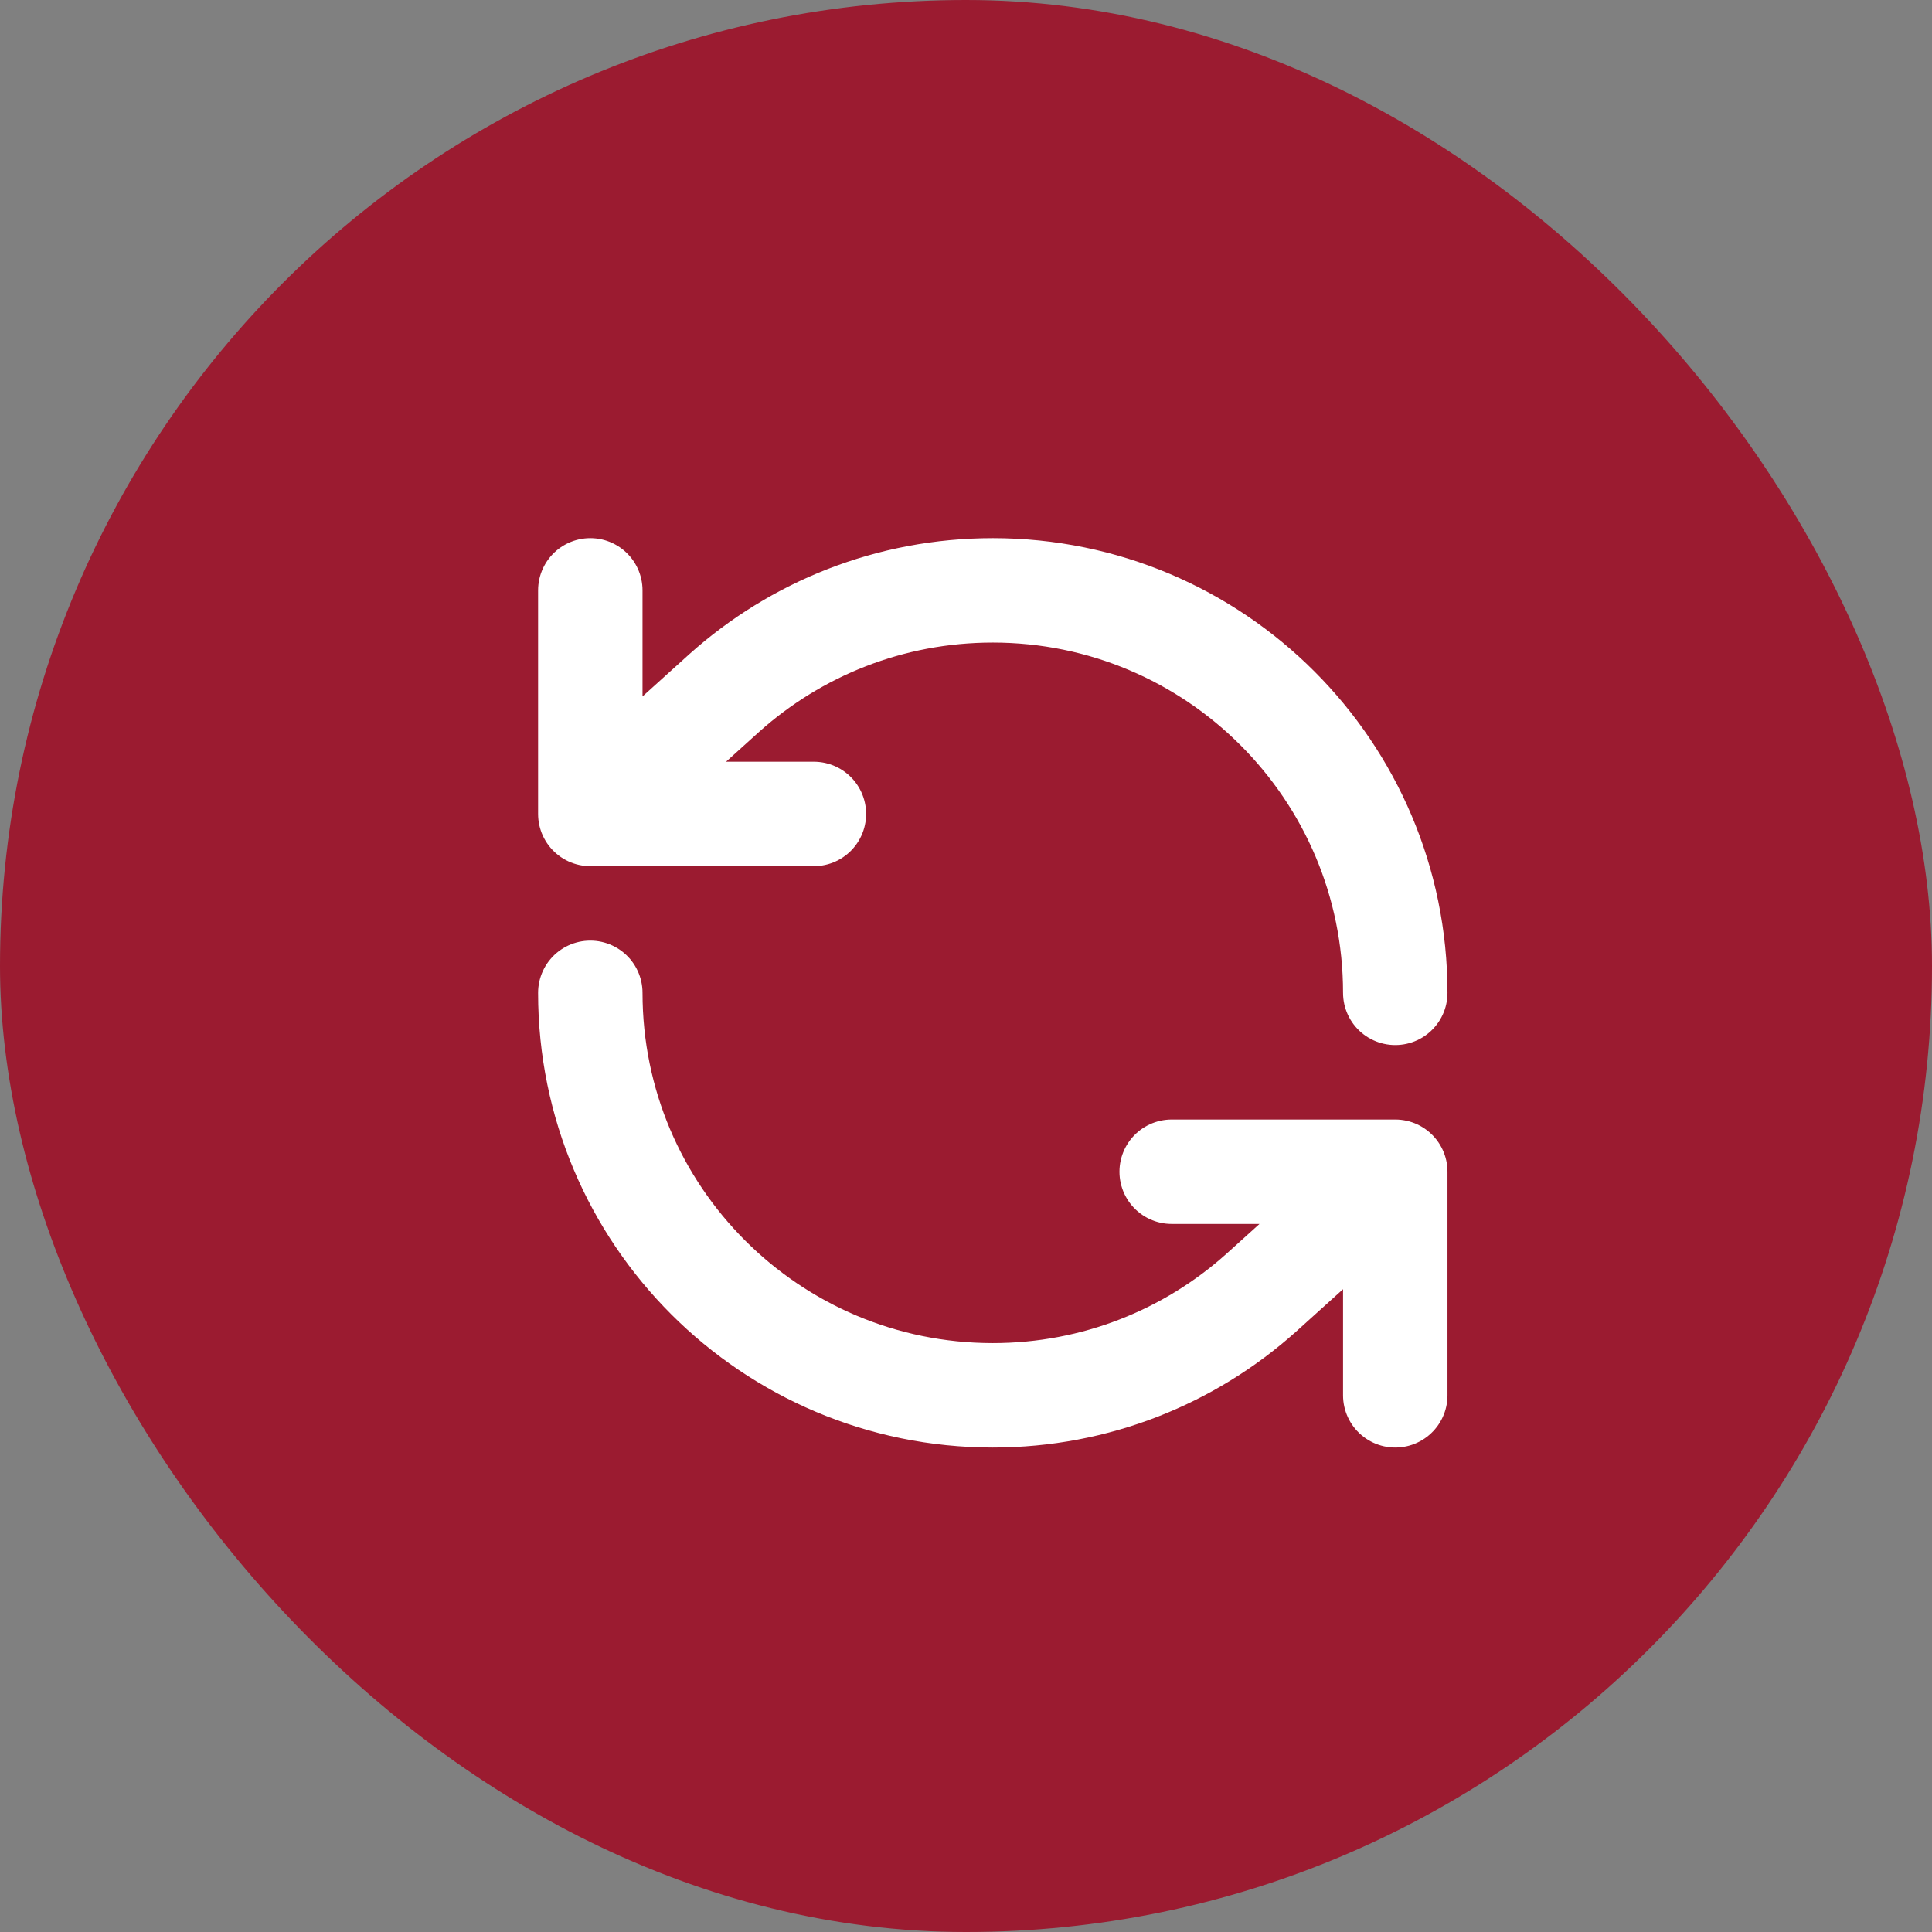 <svg width="37" height="37" viewBox="0 0 37 37" fill="none" xmlns="http://www.w3.org/2000/svg">
<rect x="0" y="0" width="37" height="37" fill="#808080" stroke="none"/>
<rect width="37" height="37" rx="18.5" fill=" #9B1B30"/>
<path d="M11.305 19.014C11.305 23.271 14.756 26.722 19.013 26.722C20.987 26.722 22.788 25.98 24.152 24.759L26.721 22.44M26.721 22.44V26.722M26.721 22.44H22.439M26.721 19.014C26.721 14.757 23.27 11.306 19.013 11.306C17.039 11.306 15.238 12.048 13.874 13.268L11.305 15.588M11.305 15.588V11.306M11.305 15.588H15.587" stroke="white" stroke-width="2" stroke-linecap="round" stroke-linejoin="round"/>
</svg>
